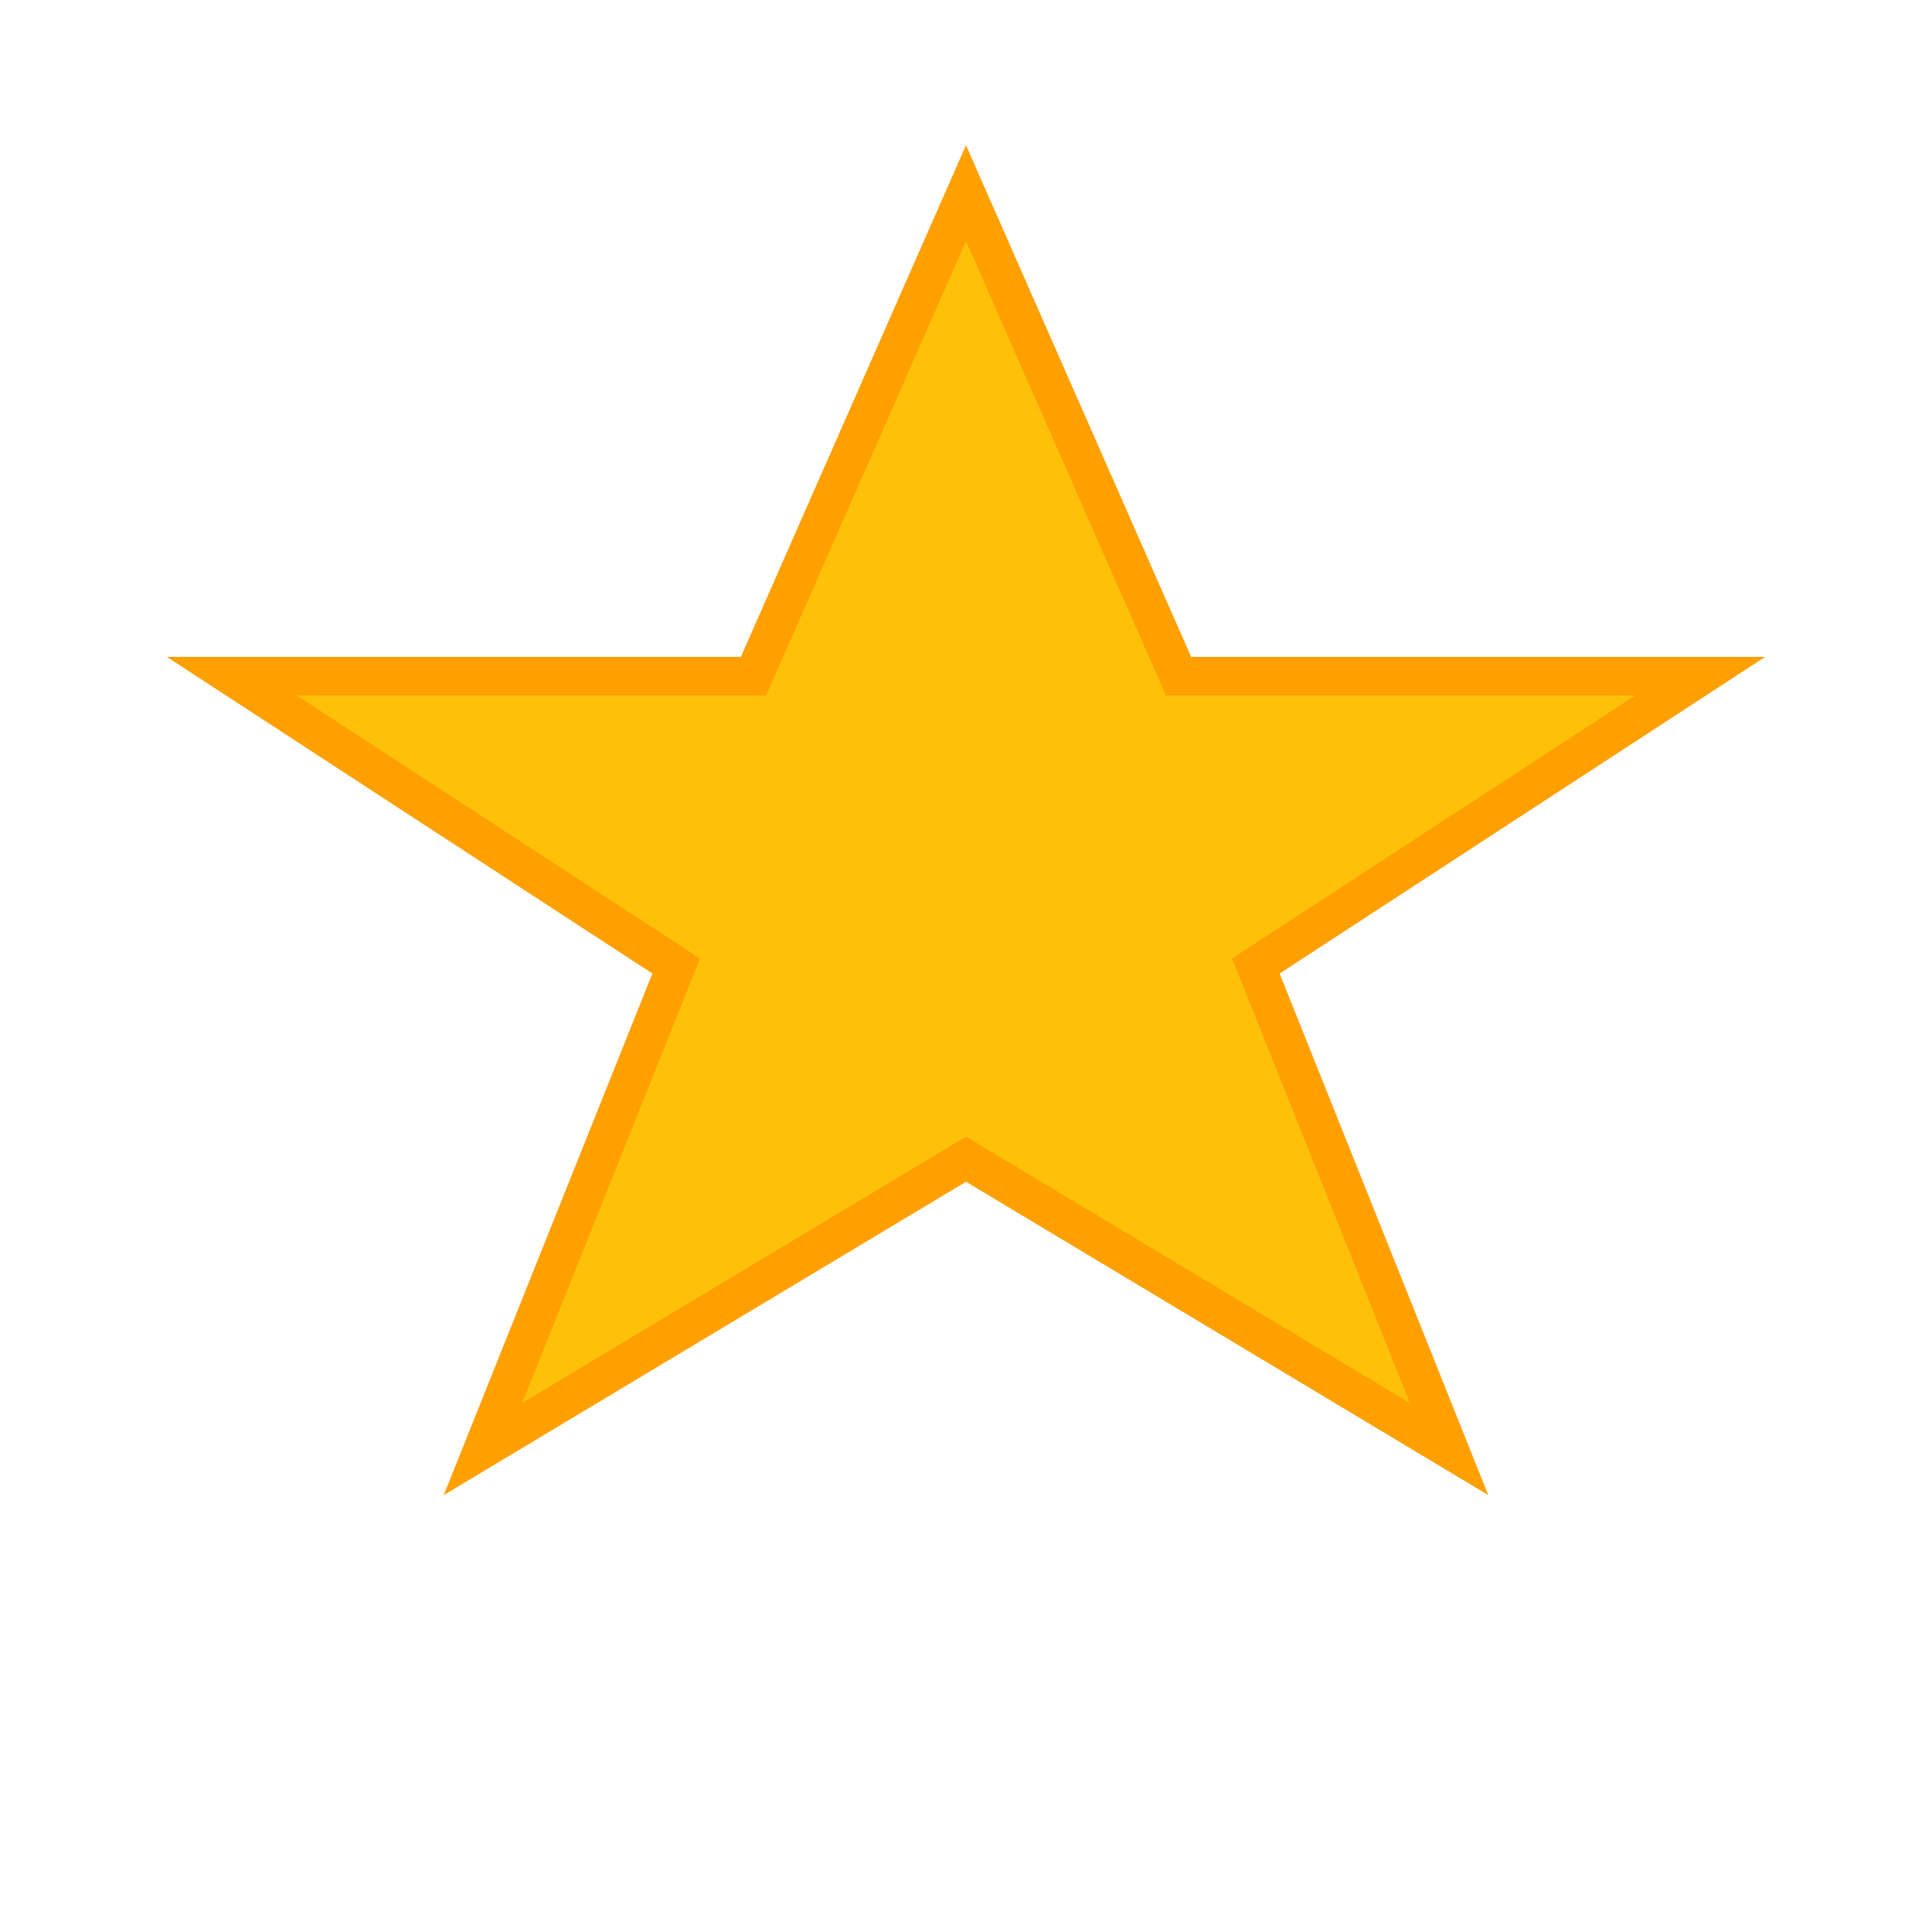 <?xml version="1.0" encoding="UTF-8"?>
<svg width="100" height="100" viewBox="0 0 100 100" xmlns="http://www.w3.org/2000/svg">
    <path d="M50 10 L61 35 L88 35 L65 50 L75 75 L50 60 L25 75 L35 50 L12 35 L39 35 Z" fill="#FFC107" stroke="#FFA000" stroke-width="2"/>
</svg> 
